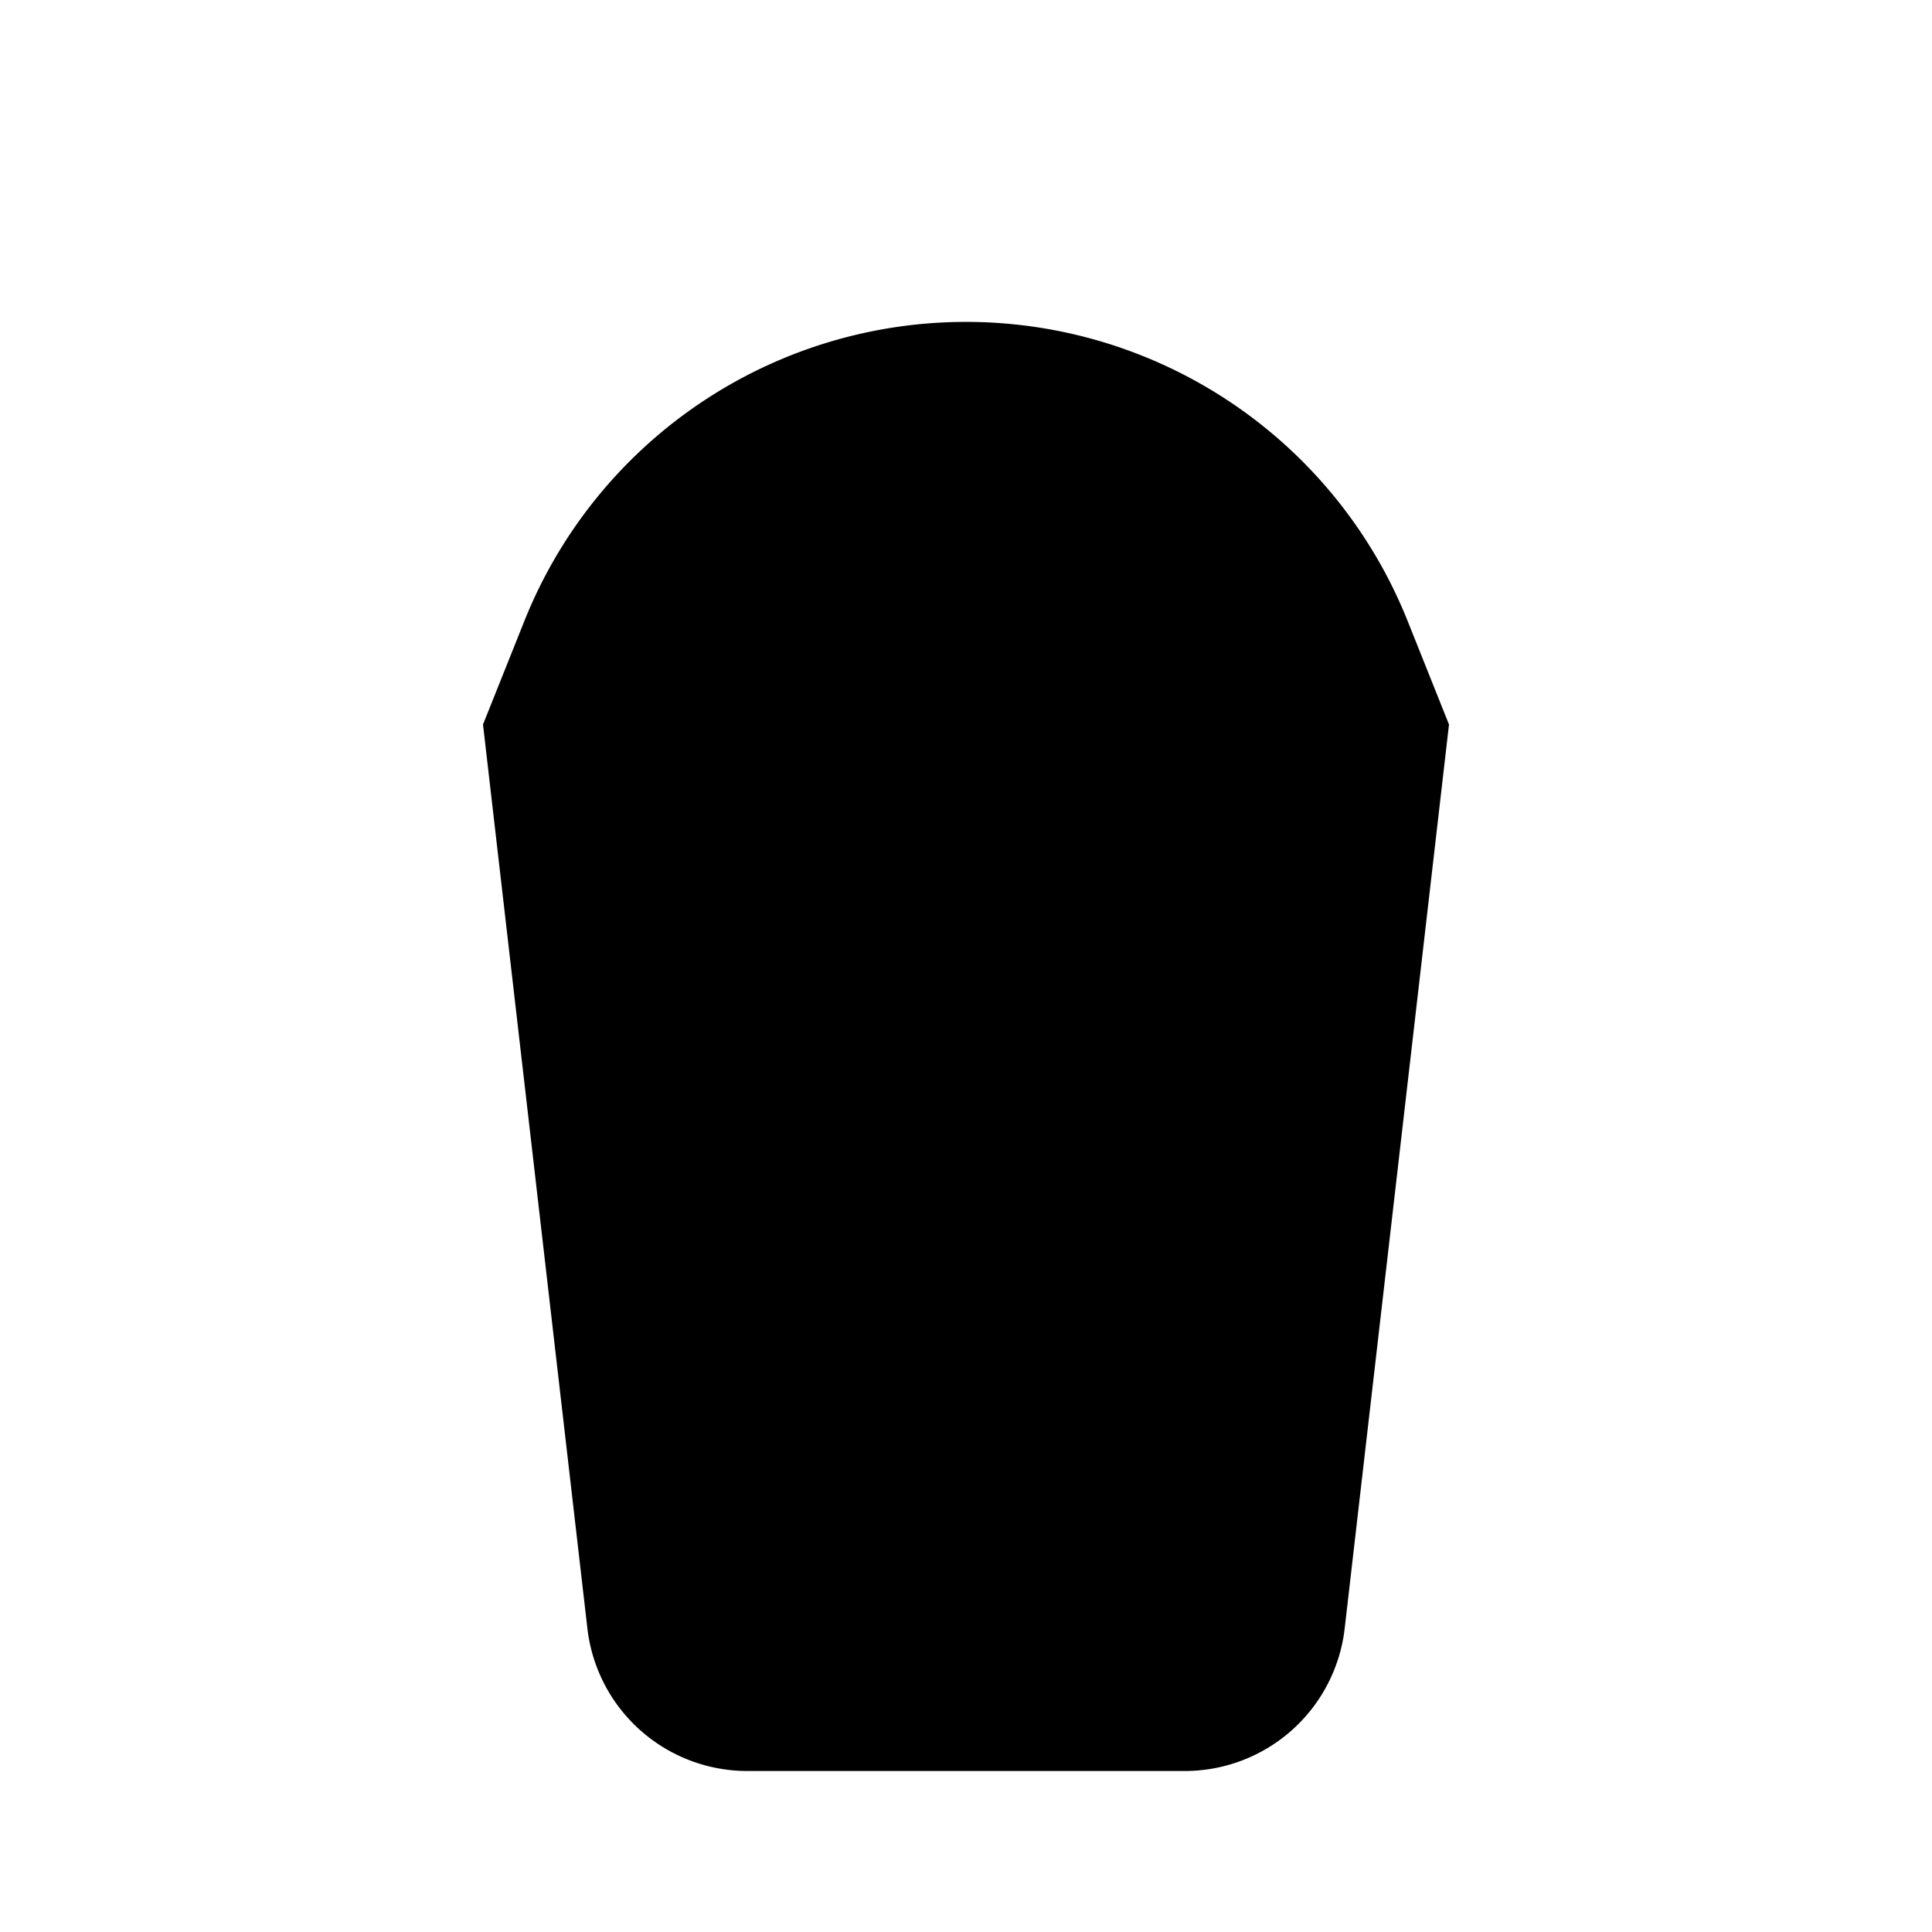 <svg xmlns="http://www.w3.org/2000/svg" viewBox="0 0 24 24"><path d="m18 9-1.296 11.23A2 2 0 0 1 14.717 22H9.284a2 2 0 0 1-1.987-1.77L6 9M6 9l.514-1.286a5.908 5.908 0 0 1 10.972 0L18 9M5 9h14M13 9l3-7M10.009 16.5H10m4 1.5h-.009m-.98-4h-.009"/></svg>